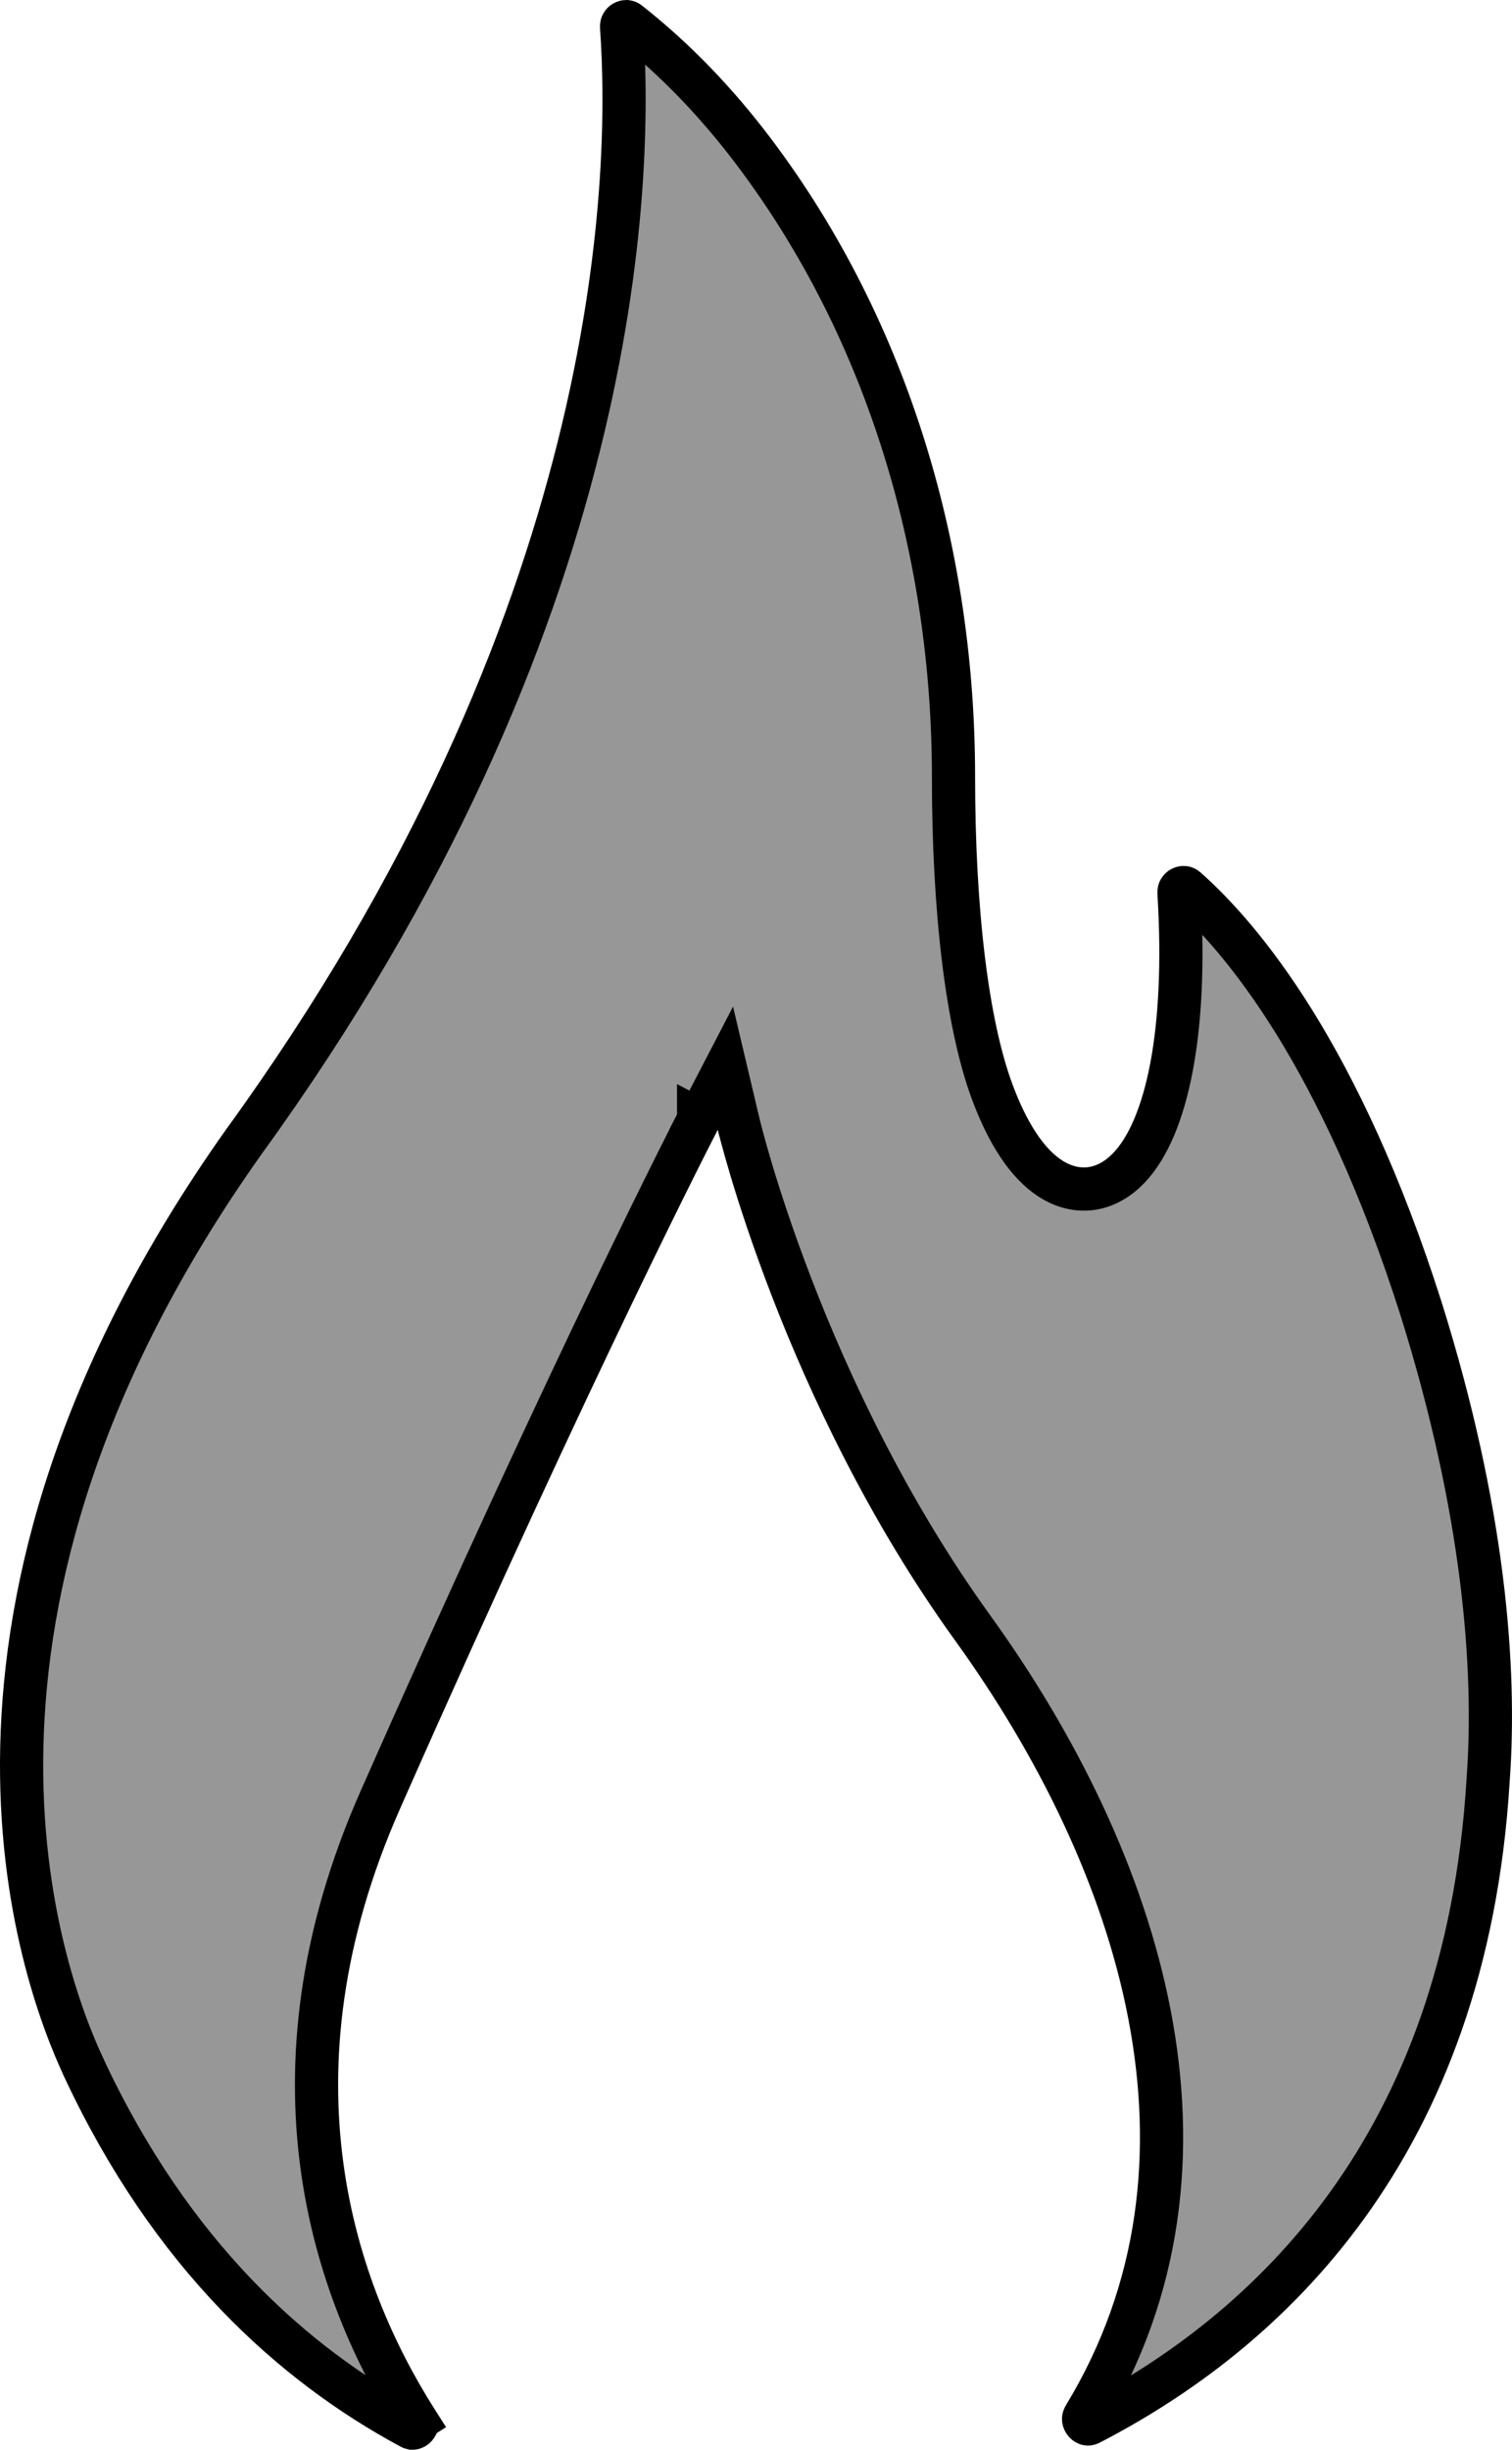 <svg width="21" height="34" viewBox="0 0 21 34" fill="none" xmlns="http://www.w3.org/2000/svg">
<path d="M9.703 15.541L9.969 15.68L9.703 15.541L9.703 15.542L9.703 15.542L9.702 15.544L9.698 15.551L9.683 15.58L9.625 15.694C9.574 15.794 9.497 15.945 9.397 16.145C9.197 16.545 8.902 17.142 8.521 17.933C7.76 19.516 6.655 21.874 5.282 24.981C3.585 28.818 4.651 31.815 5.781 33.594L6.034 33.433L5.781 33.594C5.794 33.614 5.794 33.628 5.793 33.637C5.792 33.649 5.785 33.664 5.773 33.678C5.761 33.691 5.748 33.697 5.739 33.699C5.733 33.7 5.722 33.702 5.703 33.691C4.066 32.81 2.381 31.299 1.168 28.707L1.168 28.706C0.55 27.39 -1.259 22.398 3.383 15.852C8.64 8.606 8.787 2.525 8.633 0.373L8.633 0.373C8.632 0.354 8.636 0.342 8.641 0.334C8.646 0.324 8.655 0.315 8.667 0.308C8.679 0.302 8.691 0.3 8.7 0.3C8.707 0.301 8.718 0.303 8.731 0.313L8.731 0.313C9.39 0.831 9.967 1.441 10.462 2.096C12.372 4.623 13.243 7.74 13.243 10.778C13.243 12.645 13.433 14.213 13.778 15.146L13.778 15.146C13.989 15.718 14.261 16.146 14.59 16.358C14.762 16.468 14.957 16.524 15.162 16.495C15.364 16.465 15.537 16.357 15.679 16.209C15.954 15.921 16.151 15.438 16.27 14.816C16.39 14.185 16.435 13.374 16.375 12.392C16.374 12.372 16.378 12.359 16.383 12.351C16.389 12.341 16.399 12.331 16.412 12.325C16.424 12.319 16.436 12.317 16.445 12.318C16.452 12.319 16.462 12.322 16.476 12.334L16.476 12.334C17.239 13.009 18.612 14.63 19.737 18.164C20.612 20.955 20.783 23.154 20.668 24.71L20.668 24.714C20.355 29.817 17.598 32.361 15.14 33.633L15.14 33.633C15.12 33.644 15.109 33.642 15.103 33.641C15.094 33.639 15.081 33.633 15.069 33.62C15.058 33.607 15.052 33.593 15.05 33.58C15.049 33.571 15.049 33.557 15.062 33.536C17.202 30.015 15.849 25.836 13.508 22.592C12.324 20.952 11.511 19.205 10.994 17.865C10.736 17.195 10.552 16.63 10.433 16.232C10.374 16.033 10.33 15.877 10.302 15.77C10.288 15.717 10.278 15.677 10.271 15.65L10.264 15.62L10.262 15.612L10.261 15.611L10.261 15.611L10.261 15.611L10.261 15.611L10.075 14.825L9.703 15.541Z" fill="#979797" stroke="black" stroke-width="0.6"/>
</svg>

